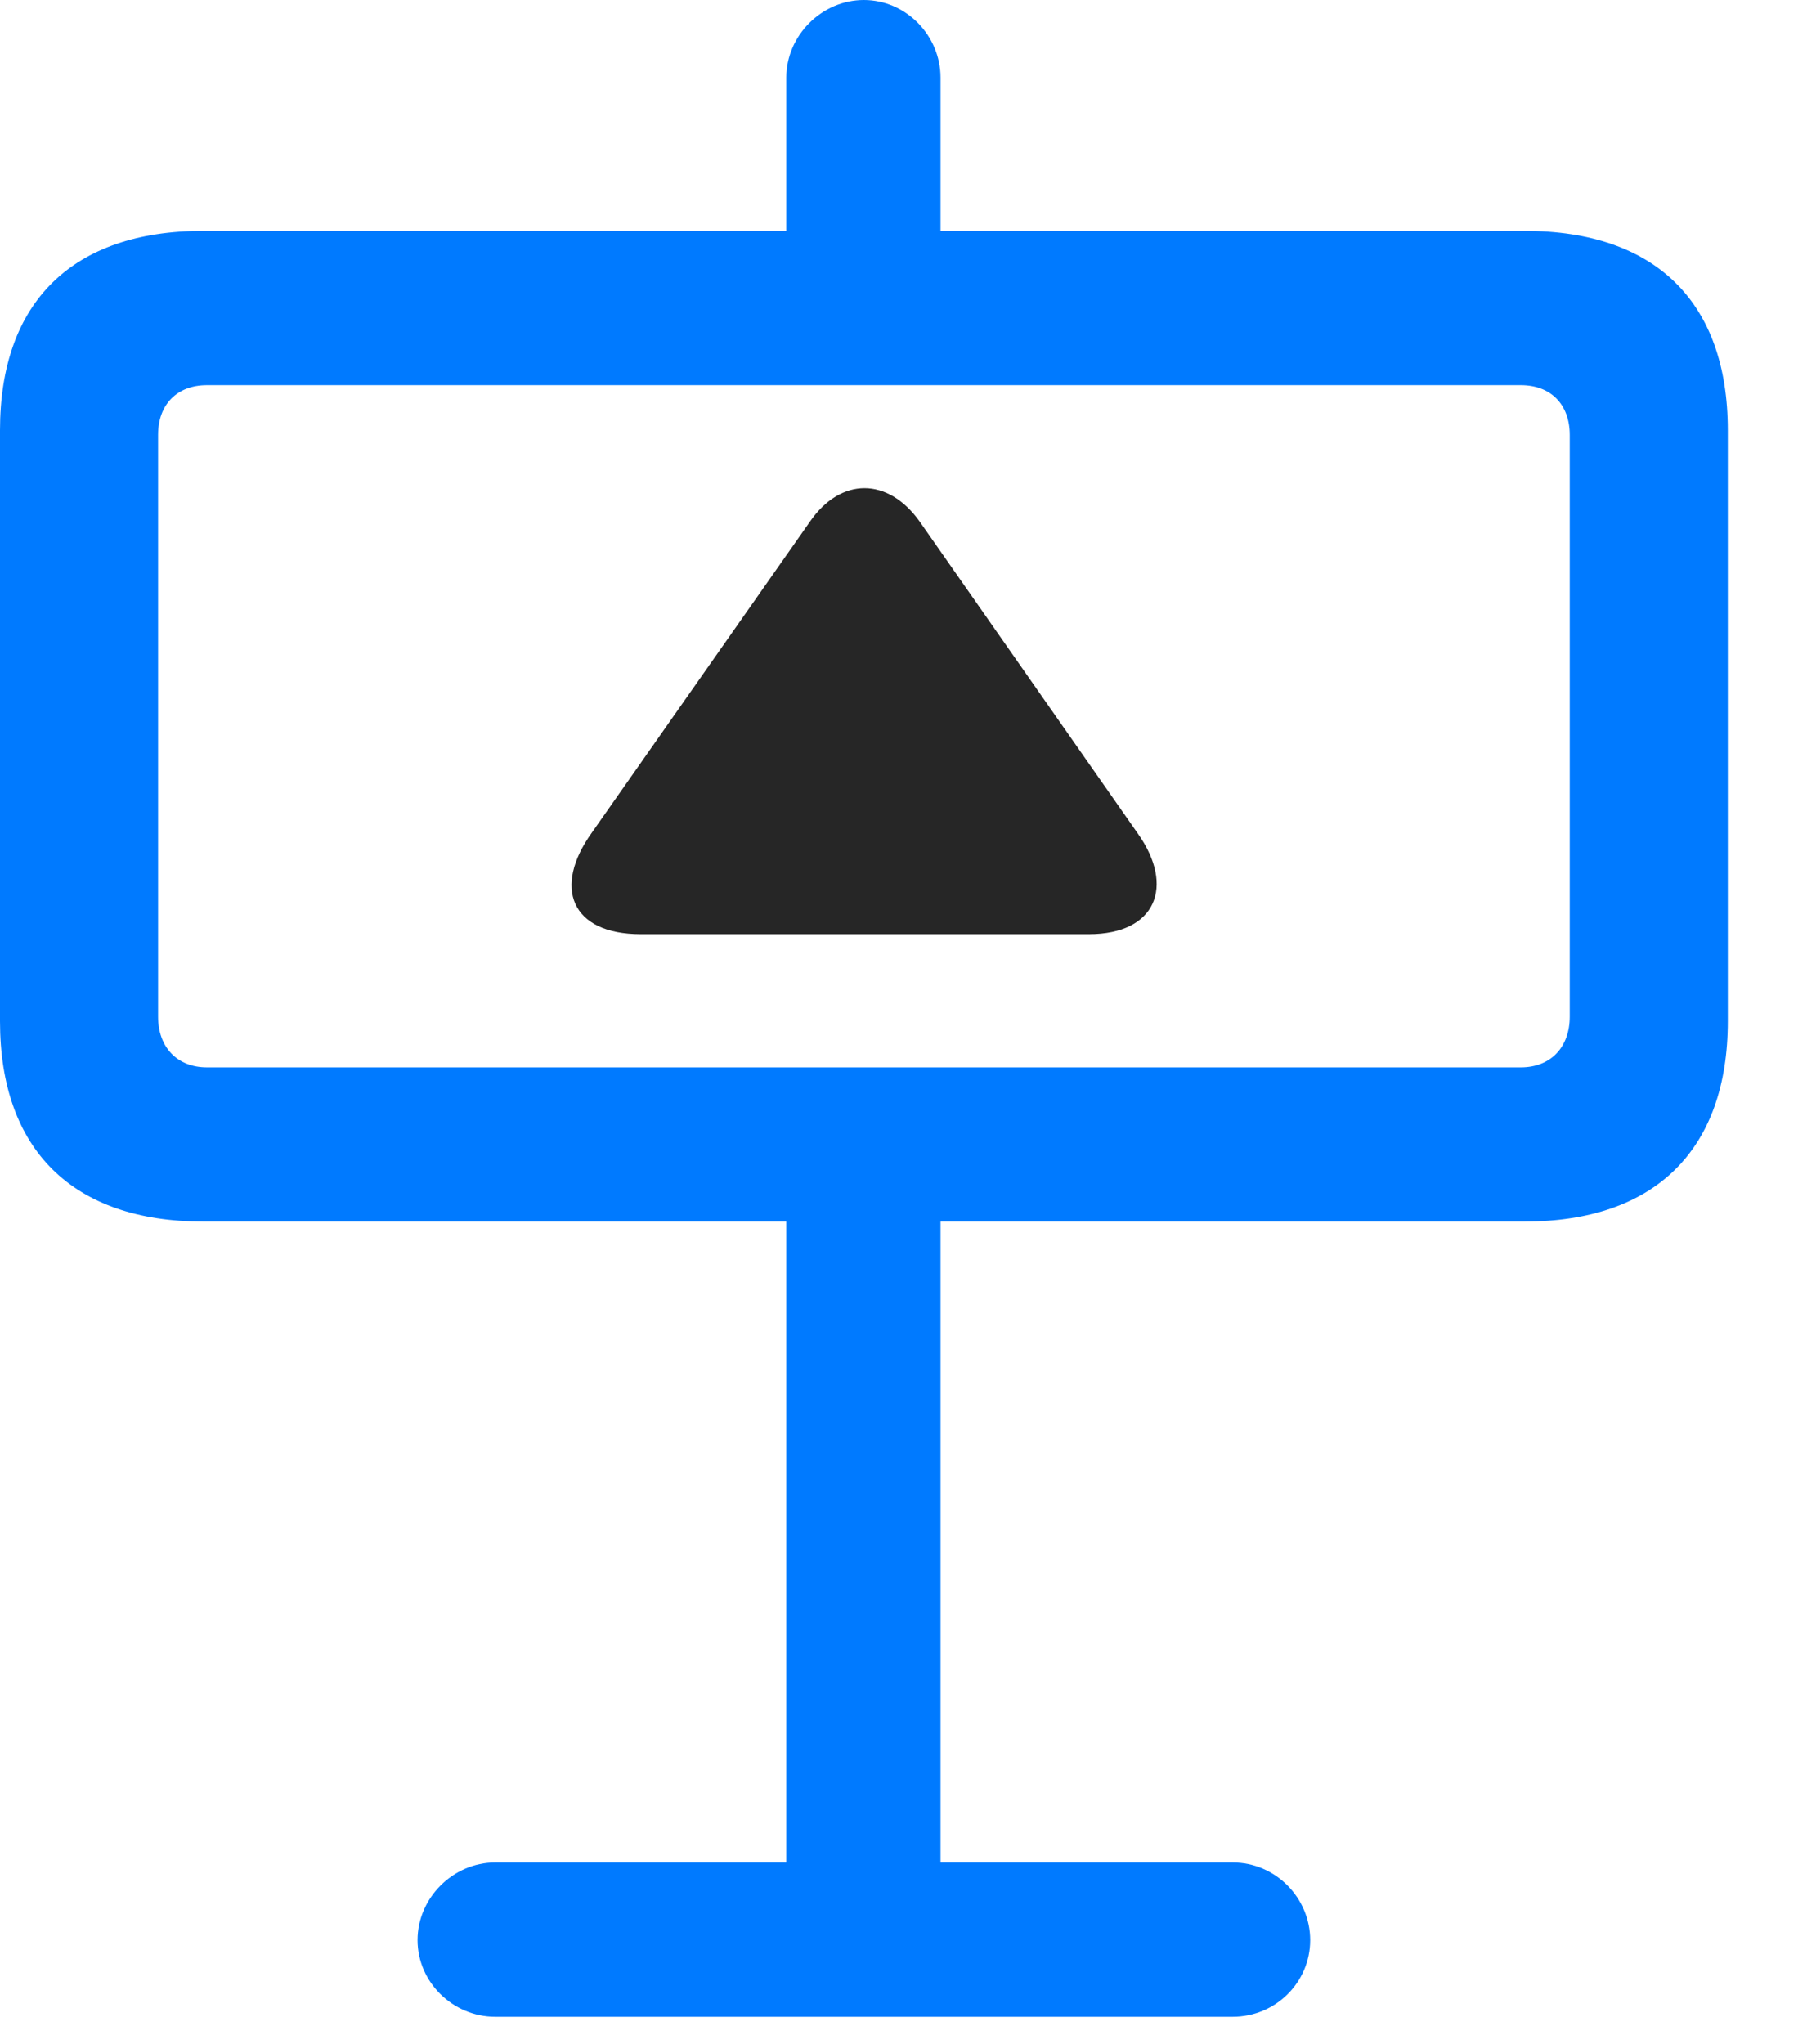 <svg width="22" height="25" viewBox="0 0 22 25" fill="none" xmlns="http://www.w3.org/2000/svg">
<path d="M9.621 4.184H11.508V0.949C11.508 0.434 11.086 0 10.57 0C10.055 0 9.621 0.434 9.621 0.949V4.184ZM0 12.492C0 14.062 0.891 14.941 2.484 14.941H18.656C20.25 14.941 21.141 14.062 21.141 12.492V5.262C21.141 3.691 20.25 2.824 18.656 2.824H2.484C0.891 2.824 0 3.691 0 5.262V12.492ZM2.531 4.711H18.609C18.973 4.711 19.207 4.945 19.207 5.32V12.434C19.207 12.809 18.973 13.055 18.609 13.055H2.531C2.168 13.055 1.934 12.809 1.934 12.434V5.32C1.934 4.945 2.168 4.711 2.531 4.711ZM9.621 14.273V24.609H11.508V14.273H9.621ZM5.109 23.73C5.109 24.246 5.543 24.668 6.059 24.668H15.082C15.609 24.668 16.031 24.246 16.031 23.73C16.031 23.215 15.609 22.781 15.082 22.781H6.059C5.543 22.781 5.109 23.215 5.109 23.73Z" fill="#007AFF"/>
<path d="M7.84 11.426H13.324C14.145 11.426 14.379 10.84 13.922 10.195L11.25 6.375C10.863 5.836 10.289 5.836 9.914 6.375L7.242 10.184C6.762 10.852 6.984 11.426 7.84 11.426Z" fill="black" fill-opacity="0.85"/>
</svg>
